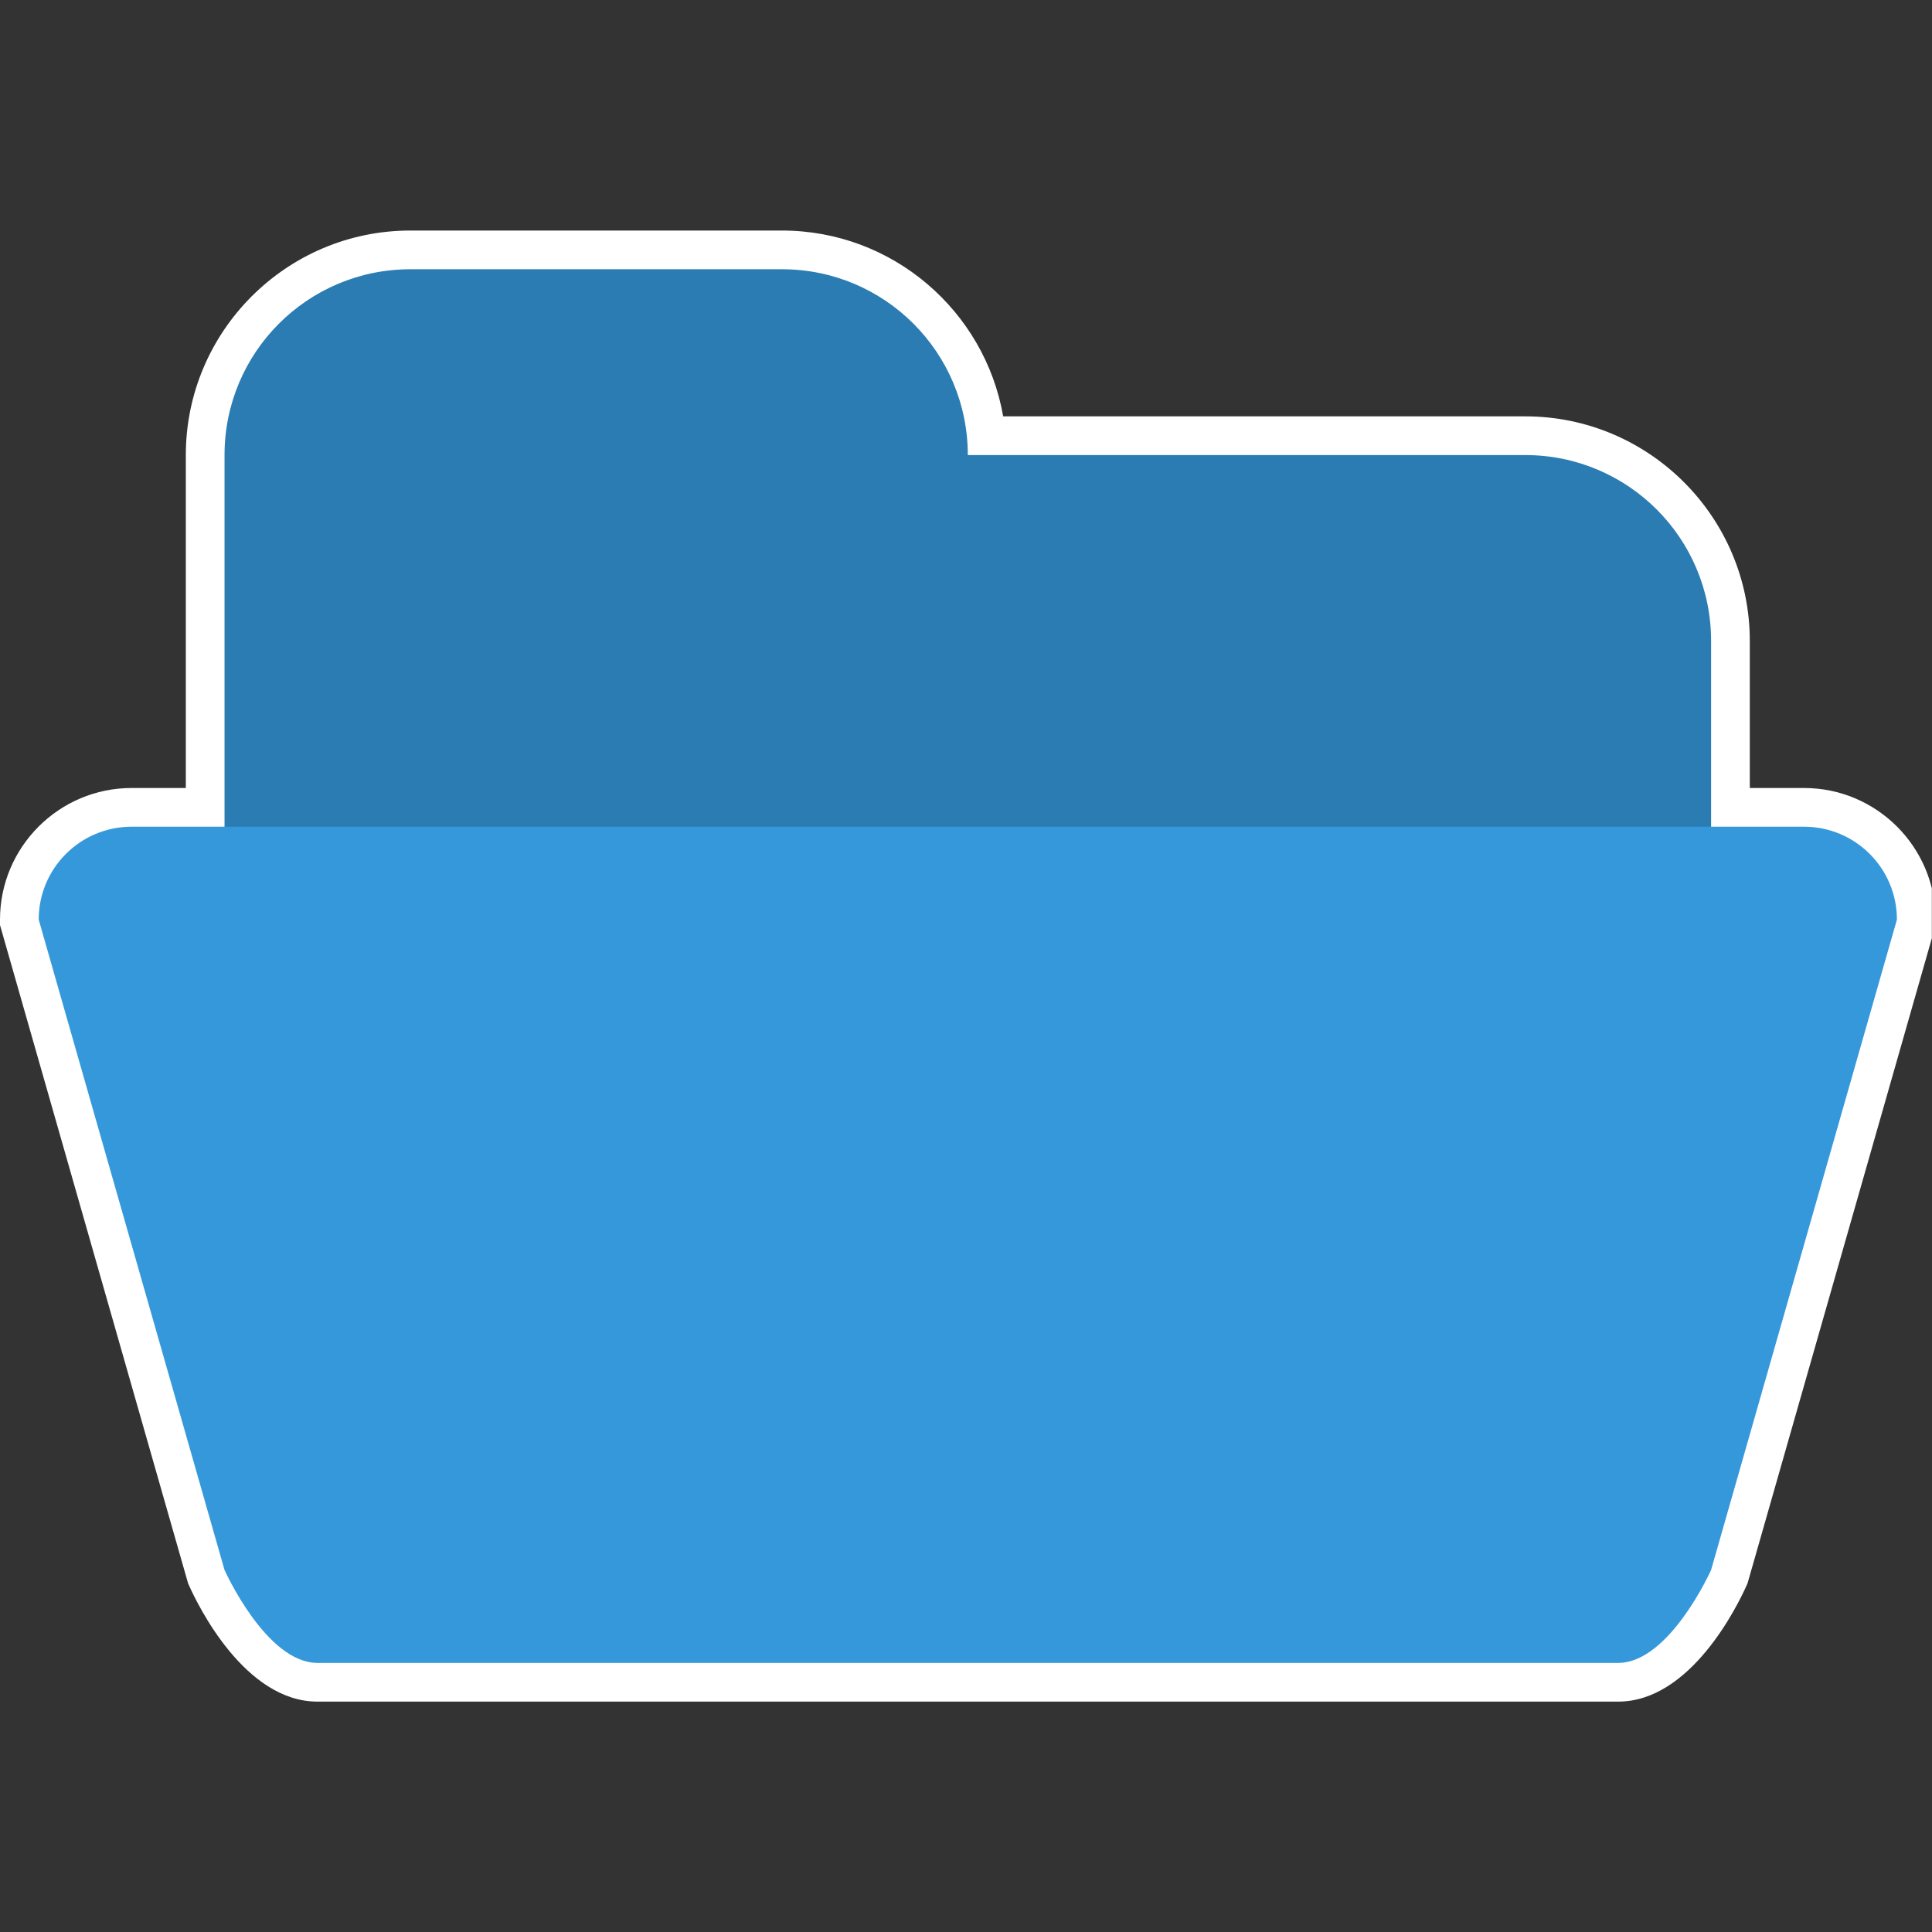 <?xml version="1.0" encoding="UTF-8" standalone="no"?>
<!-- Created with Inkscape (http://www.inkscape.org/) -->

<svg
   xmlns:dc="http://purl.org/dc/elements/1.1/"
   xmlns:cc="http://creativecommons.org/ns#"
   xmlns:rdf="http://www.w3.org/1999/02/22-rdf-syntax-ns#"
   xmlns:svg="http://www.w3.org/2000/svg"
   xmlns="http://www.w3.org/2000/svg"
   xmlns:sodipodi="http://sodipodi.sourceforge.net/DTD/sodipodi-0.dtd"
   xmlns:inkscape="http://www.inkscape.org/namespaces/inkscape"
   id="svg3965"
   version="1.1"
   inkscape:version="0.48.5 r10040"
   width="256"
   height="256"
   xml:space="preserve"
   sodipodi:docname="folder.svg"><rect width="100%" height="100%" fill="#333333" stroke="none"/><defs
     id="defs3969"><clipPath
       clipPathUnits="userSpaceOnUse"
       id="clipPath3979"><path
         d="M 0,128 128,128 128,0 0,0 0,128 z"
         id="path3981"
         inkscape:connector-curvature="0" /></clipPath></defs><sodipodi:namedview
     pagecolor="#ffffff"
     bordercolor="#666666"
     borderopacity="1"
     objecttolerance="10"
     gridtolerance="10"
     guidetolerance="10"
     inkscape:pageopacity="0"
     inkscape:pageshadow="2"
     inkscape:window-width="936"
     inkscape:window-height="997"
     id="namedview3967"
     showgrid="false"
     inkscape:zoom="1.475"
     inkscape:cx="-32.20339"
     inkscape:cy="80"
     inkscape:window-x="0"
     inkscape:window-y="0"
     inkscape:window-maximized="0"
     inkscape:current-layer="g3973" /><g
     id="g3973"
     inkscape:groupmode="layer"
     inkscape:label="folder"
     transform="matrix(1.25,0,0,-1.25,0,256)"><g
       id="g3975"
       transform="matrix(1.603,0,0,1.603,-0.401,0.358)"
       inkscape:export-filename="/Users/margetts/Desktop/BAXY RetroActive/A_Inkscape_PNG/folder.png"
       inkscape:export-xdpi="90"
       inkscape:export-ydpi="90"><g
         id="g3977"
         clip-path="url(#clipPath3979)"><g
           id="g3983"
           transform="translate(119.546,75.428)"><path
             d="m 0,0 -3.584,0 0,3.584 0,6.144 c 0,8.187 -6.661,14.848 -14.848,14.848 l -34.525,0 c -1.217,6.971 -7.313,12.288 -14.627,12.288 l -24.576,0 c -8.187,0 -14.848,-6.661 -14.848,-14.848 l 0,-18.432 0,-3.584 -3.584,0 c -4.799,0 -8.704,-3.905 -8.704,-8.704 l 0,-0.359 0.098,-0.344 12.289,-43.008 0.05,-0.176 0.074,-0.167 c 0.573,-1.278 3.671,-7.658 8.481,-7.658 l 86.016,0 c 4.81,0 7.908,6.38 8.481,7.658 l 0.074,0.167 0.051,0.176 12.287,43.008 0.099,0.345 0,0.358 C 8.704,-3.905 4.799,0 0,0"
             style="fill:#ffffff;fill-opacity:1;fill-rule:nonzero;stroke:none"
             id="path3985"
             inkscape:connector-curvature="0" /></g><g
           id="g3987"
           transform="translate(101.114,97.444)"><path
             d="m 0,0 -36.864,0 c 0,6.792 -5.496,12.288 -12.288,12.288 l -24.576,0 C -80.52,12.288 -86.016,6.792 -86.016,0 l 0,-18.432 0,-15.828 98.304,0 0,15.828 0,6.144 C 12.288,-5.496 6.792,0 0,0"
             style="fill:#2a7cb3;fill-opacity:1;fill-rule:nonzero;stroke:none"
             id="path3989"
             inkscape:connector-curvature="0" /></g><g
           id="g3991"
           transform="translate(119.546,72.868)"><path
             d="m 0,0 -110.592,0 c -3.395,0 -6.144,-2.749 -6.144,-6.144 l 12.288,-43.008 c 0,0 2.749,-6.144 6.144,-6.144 l 86.016,0 c 3.395,0 6.144,6.144 6.144,6.144 L 6.144,-6.144 C 6.144,-2.749 3.395,0 0,0"
             style="fill:#3498db;fill-opacity:1;fill-rule:nonzero;stroke:none"
             id="path3993"
             inkscape:connector-curvature="0" /></g></g></g></g></svg>